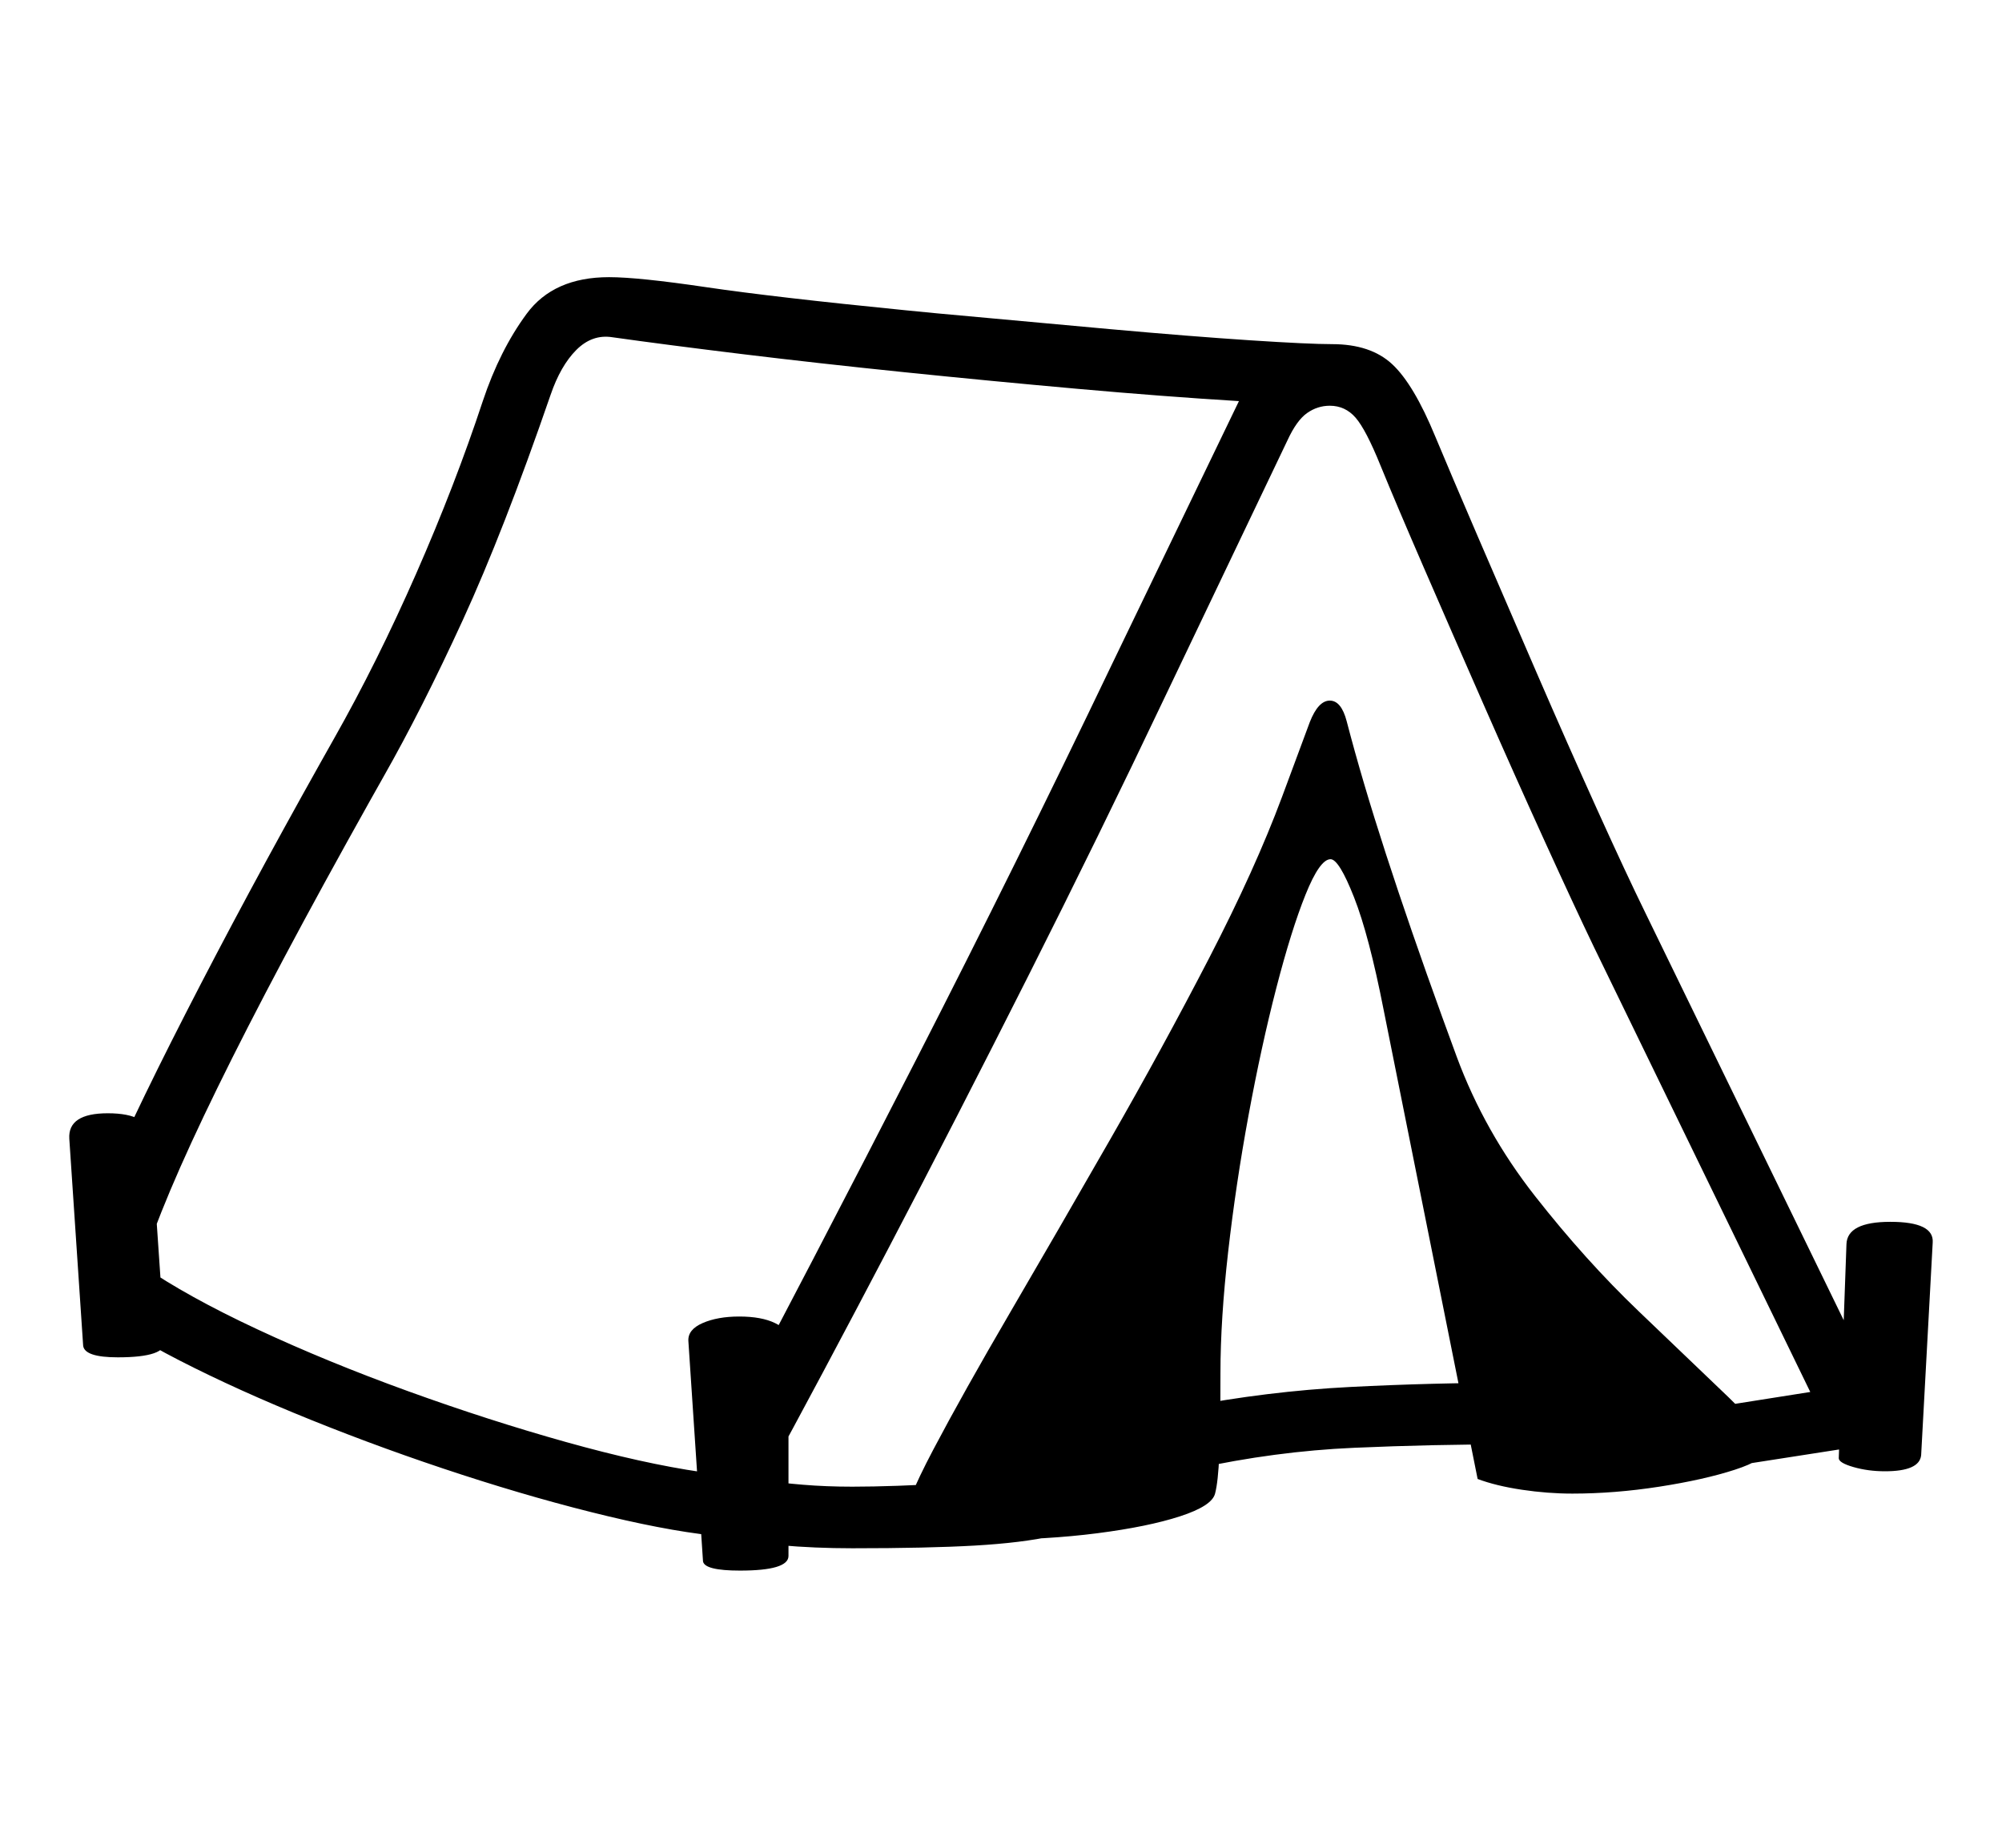 <svg xmlns="http://www.w3.org/2000/svg"
    viewBox="0 0 2600 2400">
  <!--
Copyright 2013, 2022 Google Inc. All Rights Reserved.
Noto is a trademark of Google Inc.
This Font Software is licensed under the SIL Open Font License, Version 1.1. This Font Software is distributed on an "AS IS" BASIS, WITHOUT WARRANTIES OR CONDITIONS OF ANY KIND, either express or implied. See the SIL Open Font License for the specific language, permissions and limitations governing your use of this Font Software.
http://scripts.sil.org/OFL
  -->
<path d="M1107 2011L1107 2011Q1058 2011 1013 2007 968 2003 942 1996L942 1996Q880 1991 790 1969.5 700 1948 600 1915.5 500 1883 404.5 1844.5 309 1806 233 1767 157 1728 118 1694L118 1694 128 1555Q163 1469 241 1316.5 319 1164 416 991L416 991 434 959Q490 860 540.5 745 591 630 627 521L627 521Q649 455 684 407.5 719 360 791 360L791 360Q829 360 917 373 1005 386 1176 403L1176 403 1217 407Q1336 418 1441.5 427.5 1547 437 1623.5 442 1700 447 1730 447L1730 447Q1780 447 1808 473 1836 499 1864 567L1864 567Q1884 615 1919.5 697.5 1955 780 1995.5 873.5 2036 967 2074 1051 2112 1135 2137 1186L2137 1186 2470 1870 2213 1910 2199 1832 2351 1808 2070 1230Q2045 1178 2006.5 1093.5 1968 1009 1926.5 914.5 1885 820 1849 737 1813 654 1793 605L1793 605Q1774 558 1760.5 542.5 1747 527 1727 527L1727 527Q1711 527 1697.5 536.5 1684 546 1672 572L1672 572 1513 905Q1428 1084 1335 1268.5 1242 1453 1153.5 1622 1065 1791 993 1923L993 1923Q1013 1926 1043 1928.5 1073 1931 1107 1931L1107 1931Q1160 1931 1235.5 1926.5 1311 1922 1409 1909L1409 1909 1447 1969Q1409 1986 1368 1995 1327 2004 1266 2007.5 1205 2011 1107 2011ZM153 1763L153 1763Q110 1763 108 1748L108 1748 90 1479Q88 1446 140 1446L140 1446Q194 1446 196 1478L196 1478 214 1742Q216 1763 153 1763ZM961 2040L961 2040Q915 2040 913 2028L913 2028 894 1742Q893 1727 912.5 1718.5 932 1710 960 1710L960 1710Q989 1710 1006.5 1718.5 1024 1727 1024 1740L1024 1740 1024 2021Q1024 2040 961 2040ZM911 1912L911 1912Q1061 1628 1190.5 1375 1320 1122 1444 863L1444 863 1609 521Q1511 515 1399 505 1287 495 1175 483.5 1063 472 964.5 460 866 448 795 438L795 438Q769 434 748.5 454.5 728 475 715 513L715 513Q654 690 601 805.5 548 921 498 1009L498 1009 480 1041Q232 1484 185 1644L185 1644Q243 1684 334 1726.5 425 1769 530 1807 635 1845 735 1873 835 1901 911 1912ZM1551 1908L1551 1908 1537 1828Q1646 1807 1753.5 1801.5 1861 1796 1967 1796L1967 1796 1963 1876Q1861 1876 1758.5 1880.5 1656 1885 1551 1908ZM1281 2000L1281 2000Q1227 2000 1200 1995 1173 1990 1173 1980L1173 1980Q1173 1957 1212 1883 1251 1809 1312 1704.5 1373 1600 1441.5 1480.5 1510 1361 1570 1245 1630 1129 1665 1035L1665 1035 1701 938Q1712 910 1727 910L1727 910Q1742 910 1749 937L1749 937Q1769 1014 1800 1109.5 1831 1205 1873 1321L1873 1321 1892 1373Q1928 1470 1993.5 1553.5 2059 1637 2128 1703 2197 1769 2245 1815 2293 1861 2293 1883L2293 1883Q2293 1896 2253 1909 2213 1922 2155 1931 2097 1940 2042 1940L2042 1940Q2010 1940 1976.5 1935 1943 1930 1919 1921L1919 1921 1797 1312Q1778 1215 1758.5 1165.5 1739 1116 1728 1116L1728 1116Q1714 1116 1695.5 1162 1677 1208 1657.5 1283.5 1638 1359 1621.5 1448.5 1605 1538 1595 1626 1585 1714 1585 1783L1585 1783Q1585 1854 1583.5 1889.5 1582 1925 1578 1940L1578 1940Q1574 1956 1532.5 1969.5 1491 1983 1425 1991.5 1359 2000 1281 2000ZM2448 1911L2448 1911Q2426 1911 2407 1905.5 2388 1900 2388 1894L2388 1894 2398 1616Q2399 1587 2455 1587L2455 1587Q2512 1587 2510 1614L2510 1614 2495 1890Q2493 1911 2448 1911Z"/>
</svg>